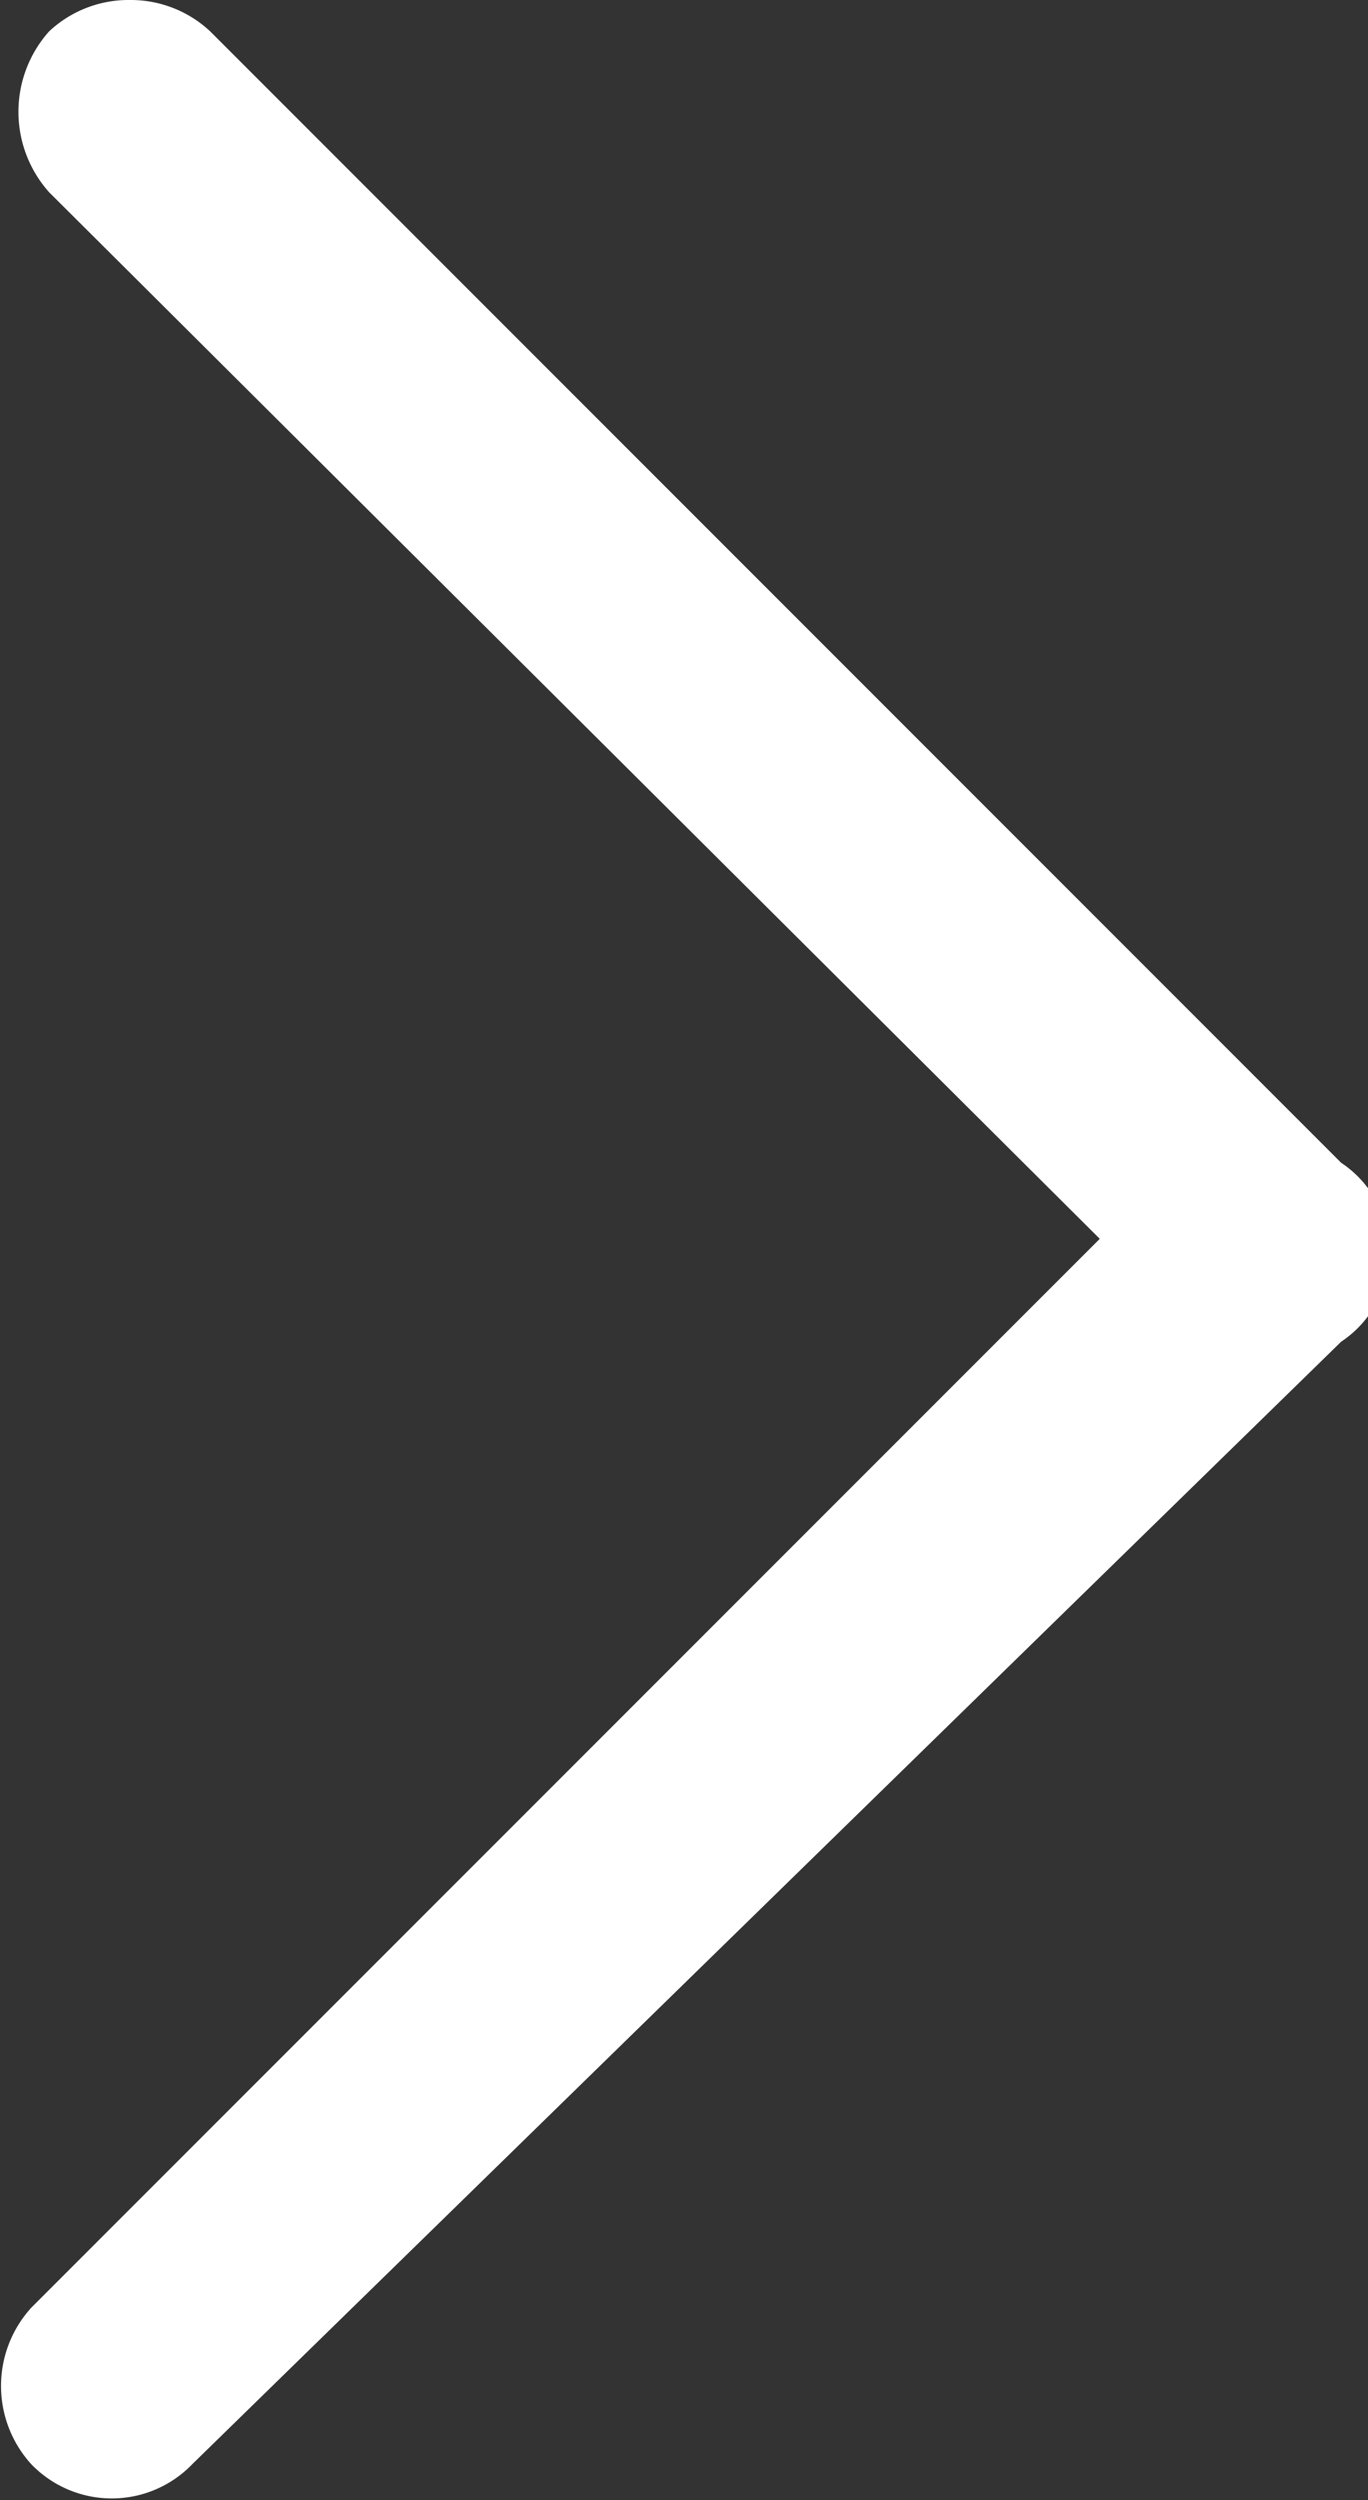 <svg xmlns="http://www.w3.org/2000/svg" viewBox="0 0 3.06 5.59"><rect x="0" y="0" width="3.06" height="5.59" fill="#333333" stroke="none"/><defs><style>.cls-1{fill:#fff;}</style></defs><g id="Layer_2" data-name="Layer 2"><g id="Layer_1-2" data-name="Layer 1"><path class="cls-1" d="M.29,0A.26.26,0,0,1,.47.07L3,2.6A.24.24,0,0,1,3,3L.43,5.51a.25.25,0,0,1-.36,0,.26.26,0,0,1,0-.35L2.46,2.77.11.43a.27.27,0,0,1,0-.36A.26.26,0,0,1,.29,0Z"/></g></g></svg>